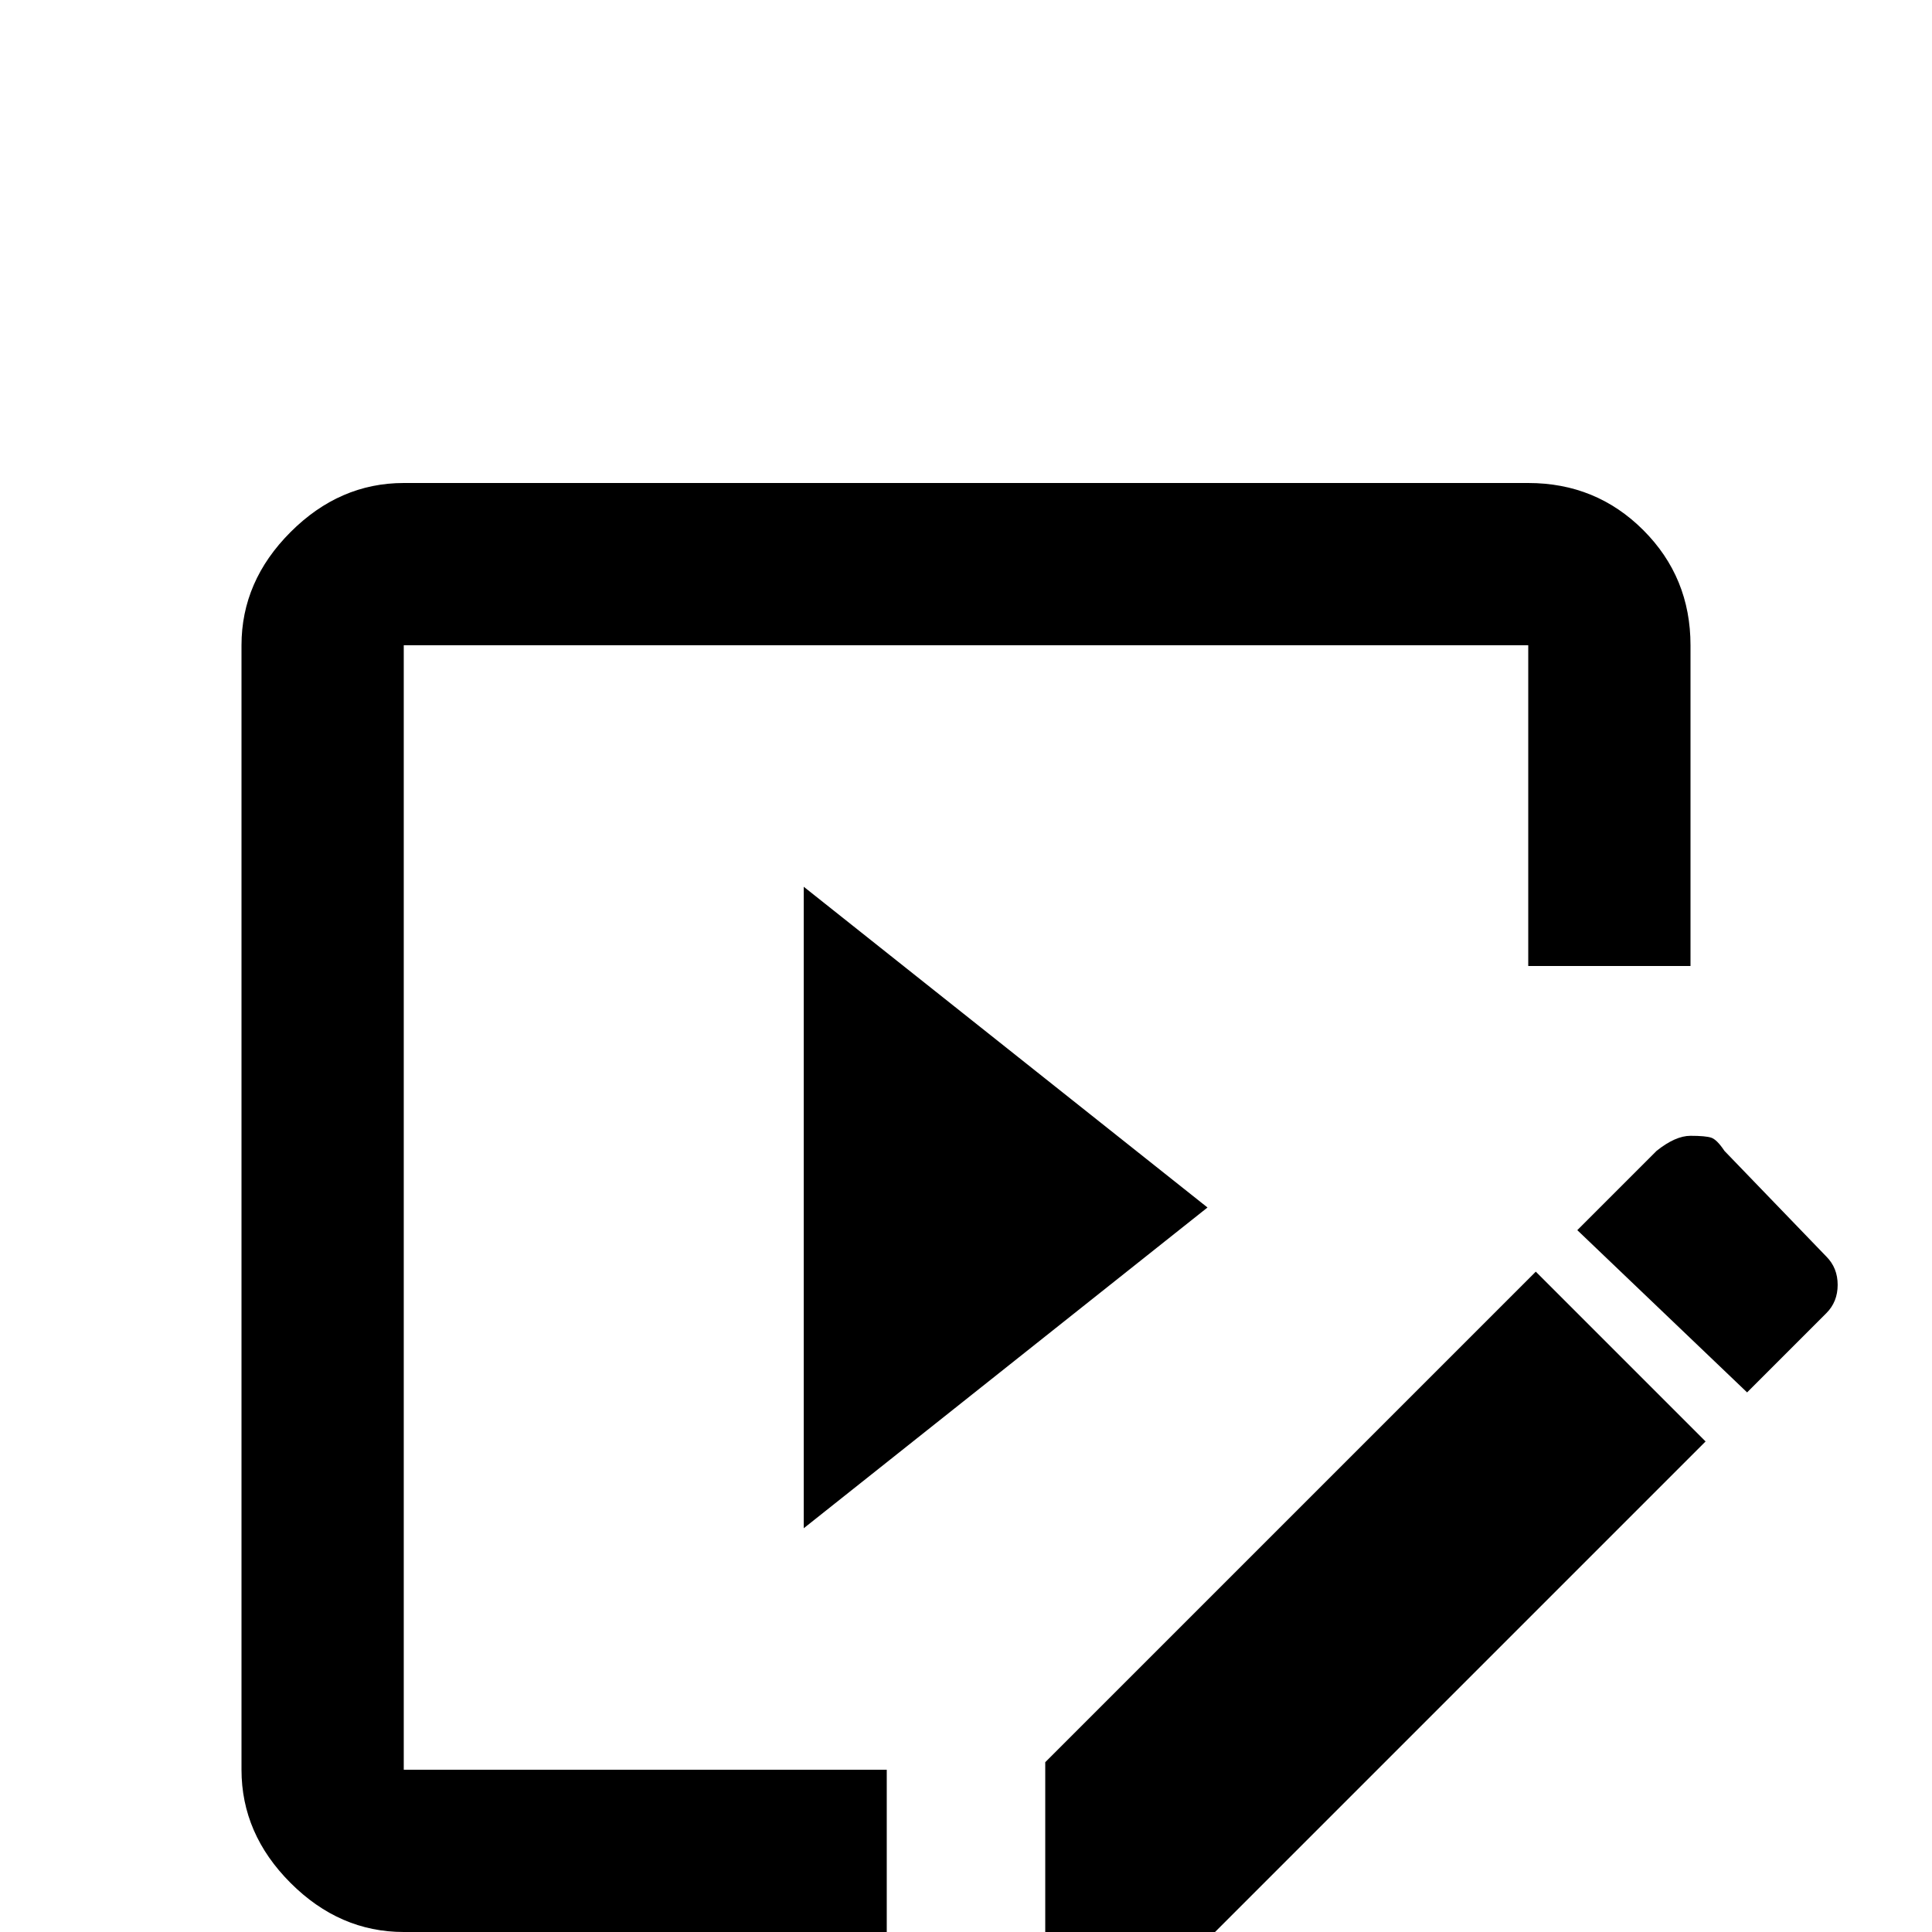 <svg xmlns="http://www.w3.org/2000/svg" viewBox="0 -512 512 512">
	<path fill="#000000" d="M277 -45L407 -175L452 -130L322 0H277ZM457 -207L484 -179Q487 -176 487 -171.5Q487 -167 484 -164L463 -143L418 -186L439 -207Q444 -211 448 -211Q452 -211 453.5 -210.5Q455 -210 457 -207ZM235 0H107Q90 0 77 -13Q64 -26 64 -43V-341Q64 -358 77 -371Q90 -384 107 -384H405Q423 -384 435.5 -371.5Q448 -359 448 -341V-256H405V-341H107V-43H235ZM320 -192L213 -277V-107Z"/>
</svg>
